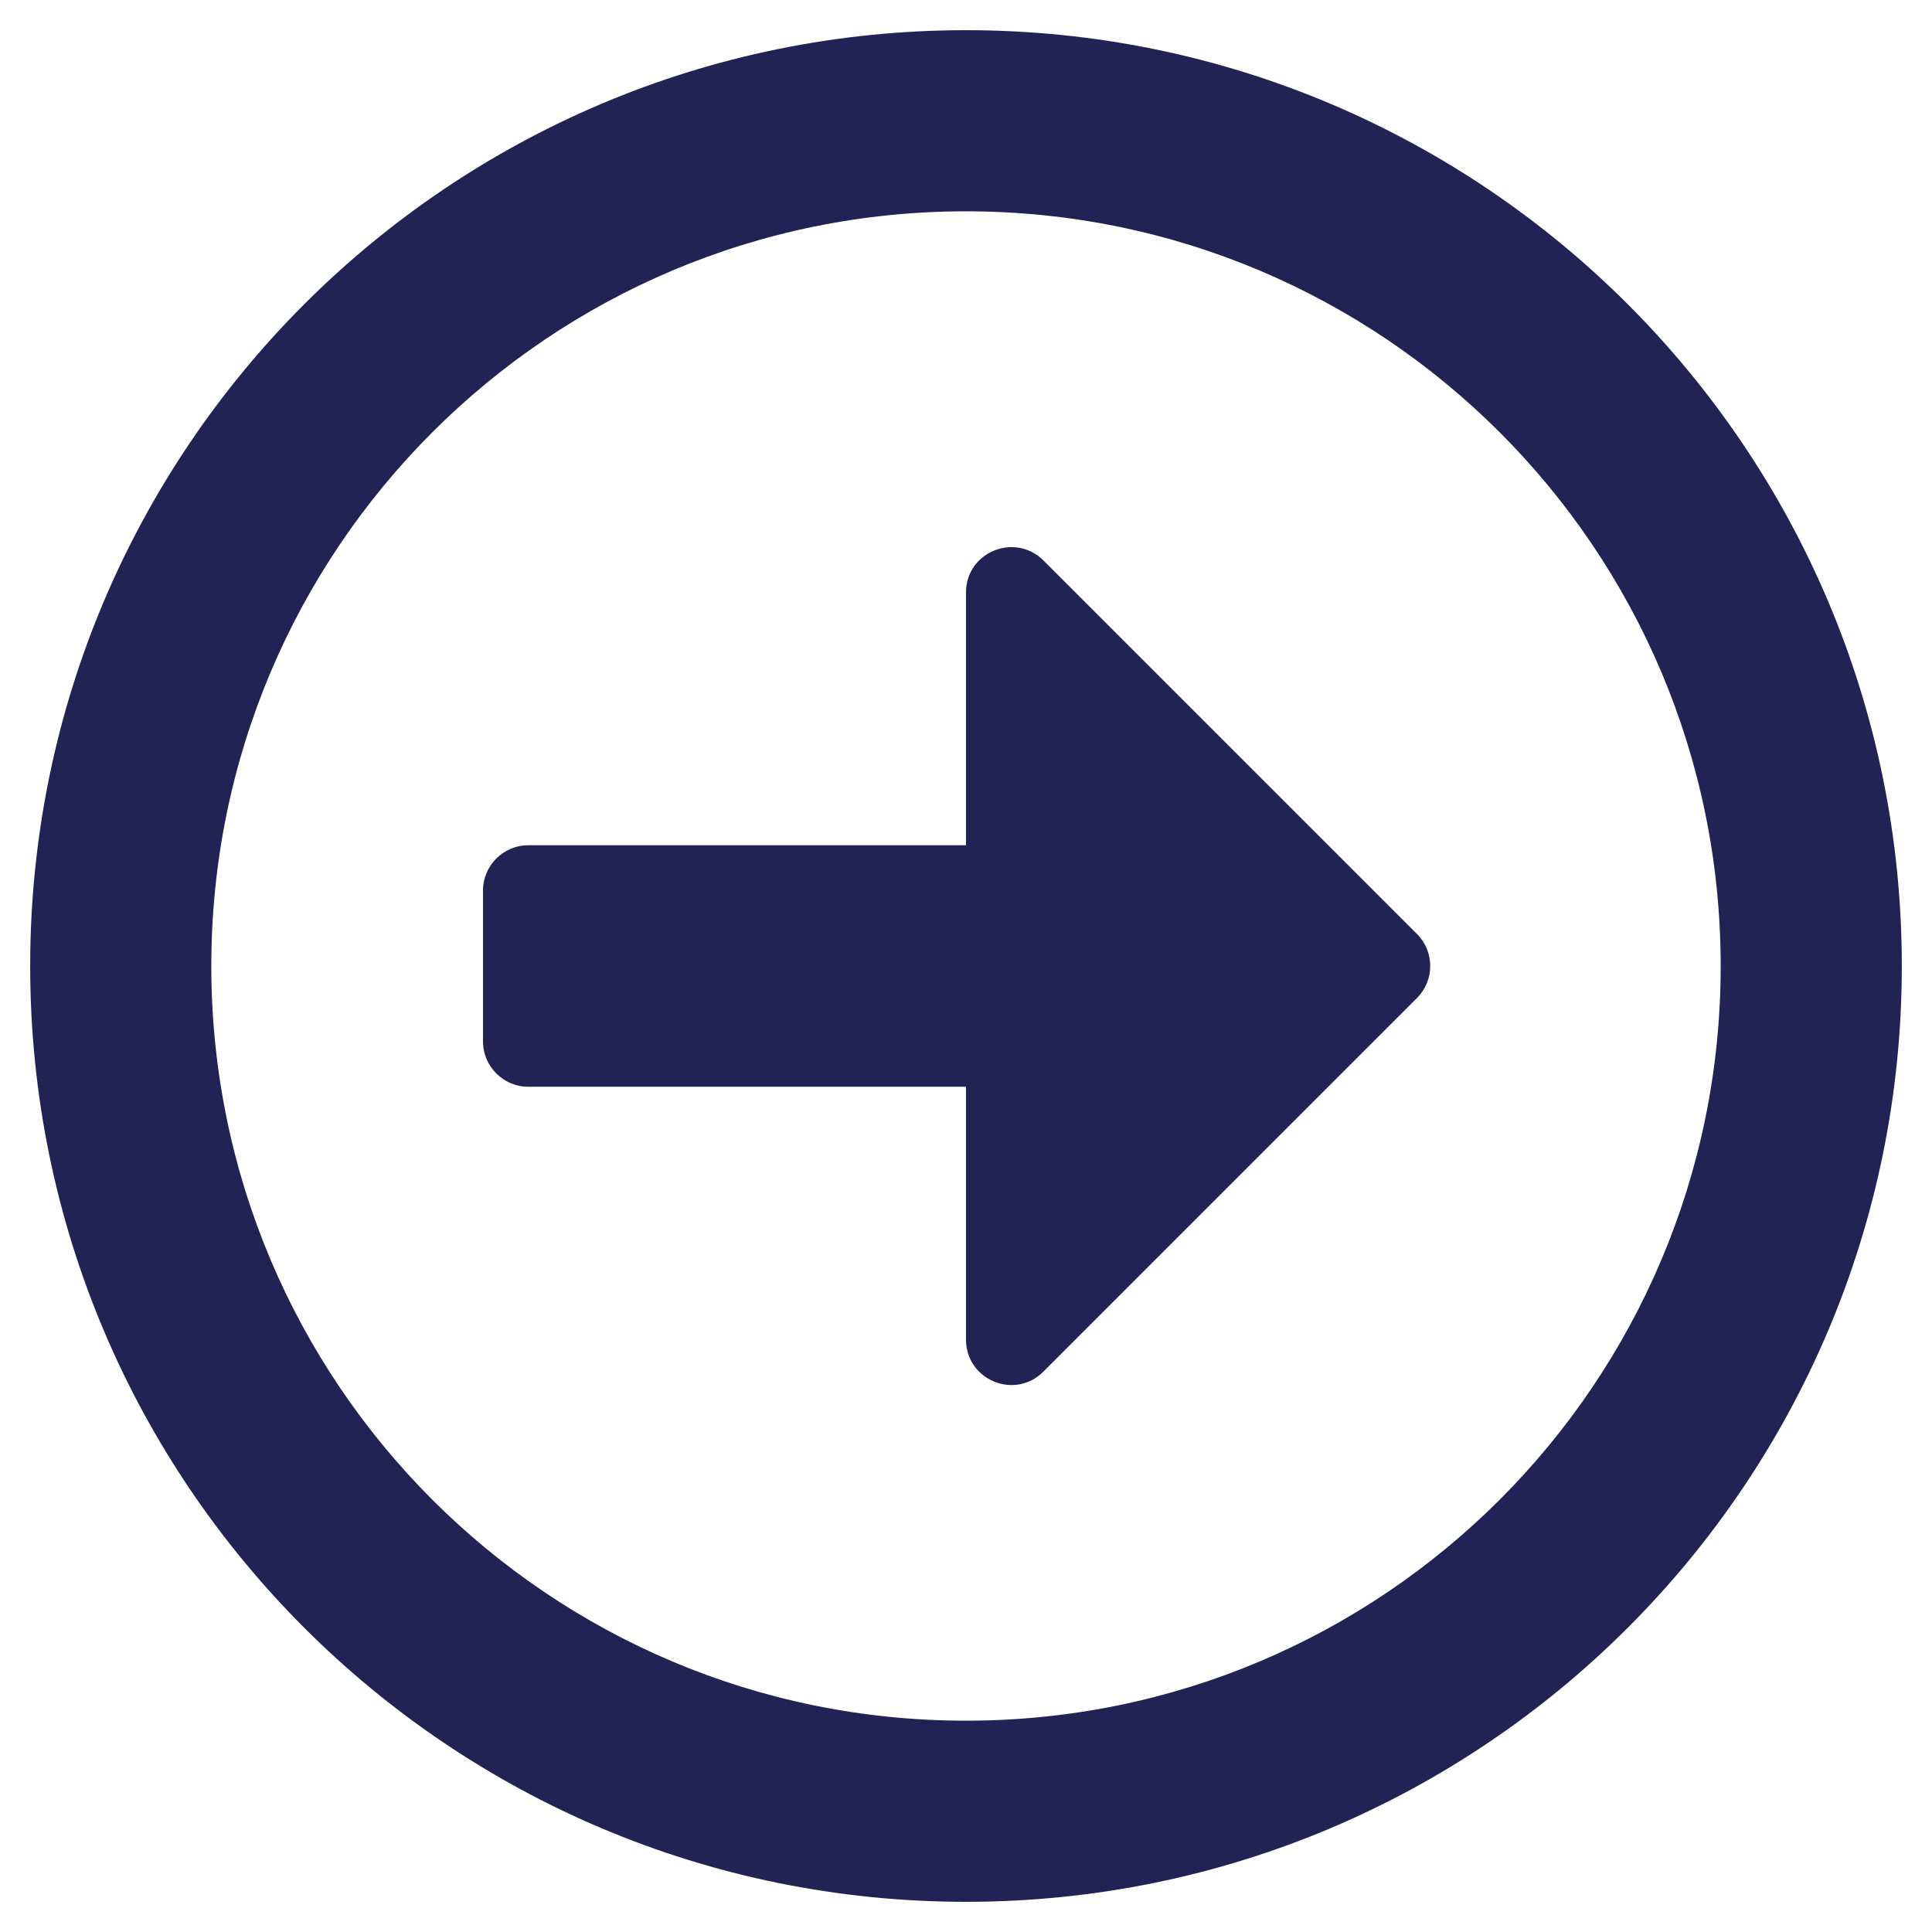 <svg width="48" height="48" viewBox="0 0 48 48" fill="none" xmlns="http://www.w3.org/2000/svg">
<g clip-path="url(#clip0_8_364)">
<path d="M47.25 24C47.25 11.156 36.844 0.75 24 0.75C11.156 0.75 0.75 11.156 0.75 24C0.75 36.844 11.156 47.25 24 47.25C36.844 47.25 47.25 36.844 47.25 24ZM5.25 24C5.25 13.641 13.641 5.25 24 5.25C34.359 5.25 42.75 13.641 42.75 24C42.75 34.359 34.359 42.75 24 42.75C13.641 42.75 5.25 34.359 5.25 24ZM12 25.875V22.125C12 21.506 12.506 21 13.125 21H24V14.719C24 13.716 25.209 13.219 25.922 13.922L35.203 23.203C35.644 23.644 35.644 24.356 35.203 24.797L25.922 34.078C25.209 34.791 24 34.284 24 33.281V27H13.125C12.506 27 12 26.494 12 25.875Z" fill="#222255"/>
</g>
<defs>
<clipPath id="clip0_8_364">
<rect width="48" height="48" fill="white"/>
</clipPath>
</defs>
</svg>

